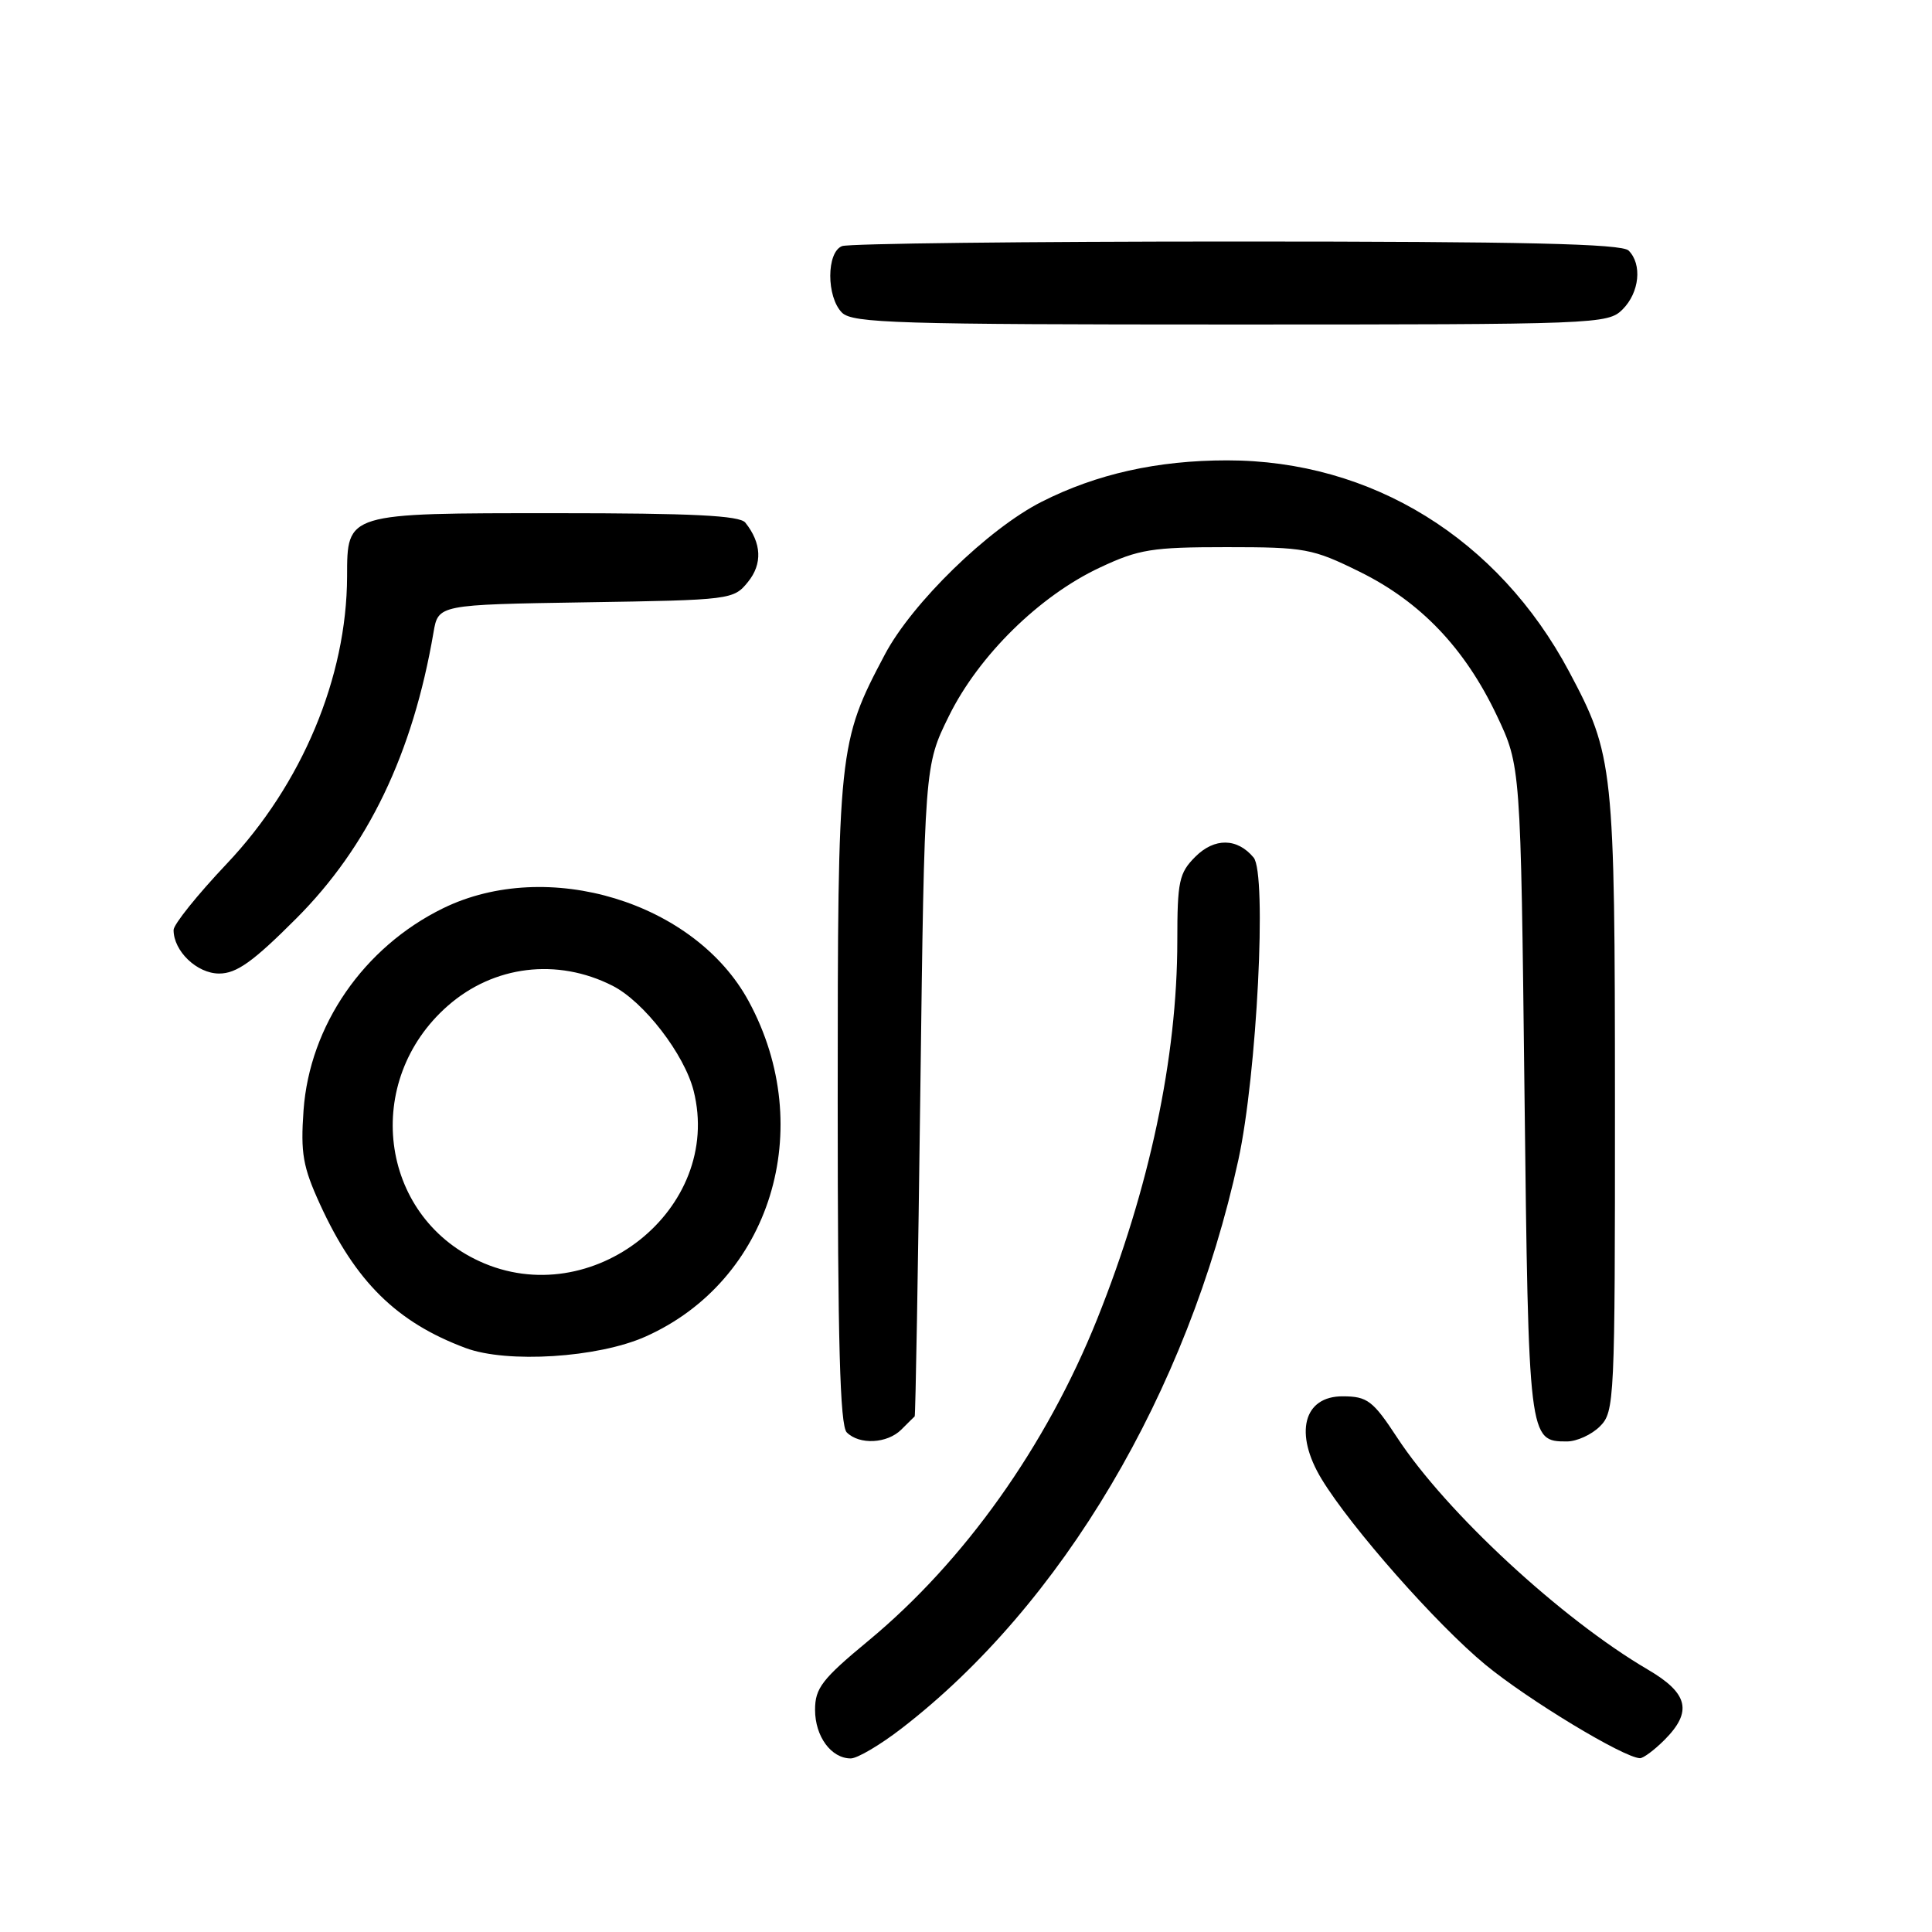 <?xml version="1.0" encoding="UTF-8" standalone="no"?>
<!DOCTYPE svg PUBLIC "-//W3C//DTD SVG 1.1//EN" "http://www.w3.org/Graphics/SVG/1.1/DTD/svg11.dtd" >
<svg xmlns="http://www.w3.org/2000/svg" xmlns:xlink="http://www.w3.org/1999/xlink" version="1.1" viewBox="0 0 256 256">
 <g >
 <path fill="currentColor"
d=" M 119.47 229.02 C 140.70 212.65 157.38 184.48 164.09 153.69 C 166.55 142.39 167.90 115.78 166.11 113.63 C 163.95 111.03 160.93 110.98 158.39 113.52 C 156.23 115.68 156.00 116.77 156.00 124.70 C 155.99 140.14 152.31 157.48 145.39 174.76 C 138.64 191.60 127.79 206.86 115.10 217.38 C 108.92 222.49 108.00 223.69 108.00 226.56 C 108.00 230.09 110.14 233.00 112.73 233.00 C 113.60 233.00 116.64 231.21 119.47 229.02 Z  M 220.55 230.55 C 224.29 226.80 223.72 224.37 218.35 221.23 C 206.89 214.51 191.64 200.40 185.14 190.50 C 181.93 185.60 181.18 185.03 177.95 185.02 C 172.71 184.98 171.44 189.93 175.13 196.00 C 179.03 202.41 190.36 215.25 196.82 220.58 C 202.46 225.23 215.12 232.89 217.30 232.97 C 217.73 232.99 219.20 231.90 220.55 230.55 Z  M 119.43 189.43 C 120.29 188.56 121.09 187.78 121.20 187.68 C 121.31 187.58 121.65 168.14 121.95 144.48 C 122.50 101.45 122.50 101.45 125.73 94.89 C 129.68 86.87 137.73 78.95 145.75 75.20 C 150.90 72.78 152.64 72.50 162.52 72.50 C 172.93 72.50 173.91 72.68 180.14 75.75 C 188.23 79.73 194.10 85.89 198.34 94.82 C 201.50 101.50 201.50 101.50 202.00 144.60 C 202.54 190.82 202.56 191.00 207.62 191.00 C 208.93 191.00 210.90 190.10 212.00 189.00 C 213.93 187.07 214.00 185.67 213.99 146.25 C 213.98 101.50 213.82 100.08 207.92 89.00 C 198.52 71.36 181.75 61.00 162.60 61.00 C 153.37 61.00 145.30 62.80 138.02 66.49 C 130.95 70.07 120.86 79.90 117.25 86.72 C 111.09 98.36 111.00 99.19 111.00 145.98 C 111.00 177.80 111.30 188.90 112.20 189.80 C 113.88 191.48 117.56 191.29 119.43 189.43 Z  M 85.50 177.12 C 102.11 169.74 108.35 149.54 99.21 132.68 C 92.10 119.53 72.55 113.58 58.71 120.35 C 48.19 125.50 41.03 135.87 40.22 147.13 C 39.82 152.81 40.13 154.61 42.41 159.59 C 47.10 169.83 52.56 175.21 61.70 178.62 C 67.20 180.67 79.22 179.91 85.50 177.12 Z  M 39.23 121.73 C 48.78 112.18 54.69 99.87 57.44 83.81 C 58.07 80.12 58.07 80.12 77.62 79.81 C 96.86 79.51 97.21 79.46 99.11 77.11 C 101.05 74.72 100.92 71.96 98.76 69.25 C 98.01 68.31 91.75 68.00 73.71 68.00 C 45.76 68.00 46.01 67.92 45.99 76.40 C 45.95 89.76 40.01 103.93 30.04 114.46 C 26.17 118.55 23.00 122.49 23.00 123.23 C 23.00 126.03 26.10 129.00 29.04 129.00 C 31.34 129.00 33.52 127.45 39.23 121.73 Z  M 215.00 41.00 C 217.24 38.76 217.62 35.02 215.80 33.20 C 214.90 32.30 202.00 32.00 163.88 32.00 C 135.99 32.00 112.45 32.27 111.58 32.61 C 109.50 33.41 109.49 39.35 111.57 41.43 C 112.96 42.82 119.02 43.00 163.07 43.00 C 211.67 43.00 213.05 42.95 215.00 41.00 Z  M 63.50 167.11 C 50.21 160.98 48.02 143.21 59.33 133.28 C 65.42 127.93 73.83 126.90 81.15 130.61 C 85.30 132.70 90.68 139.68 91.91 144.54 C 95.85 160.19 78.45 174.01 63.50 167.11 Z "/>
</g>
</svg>